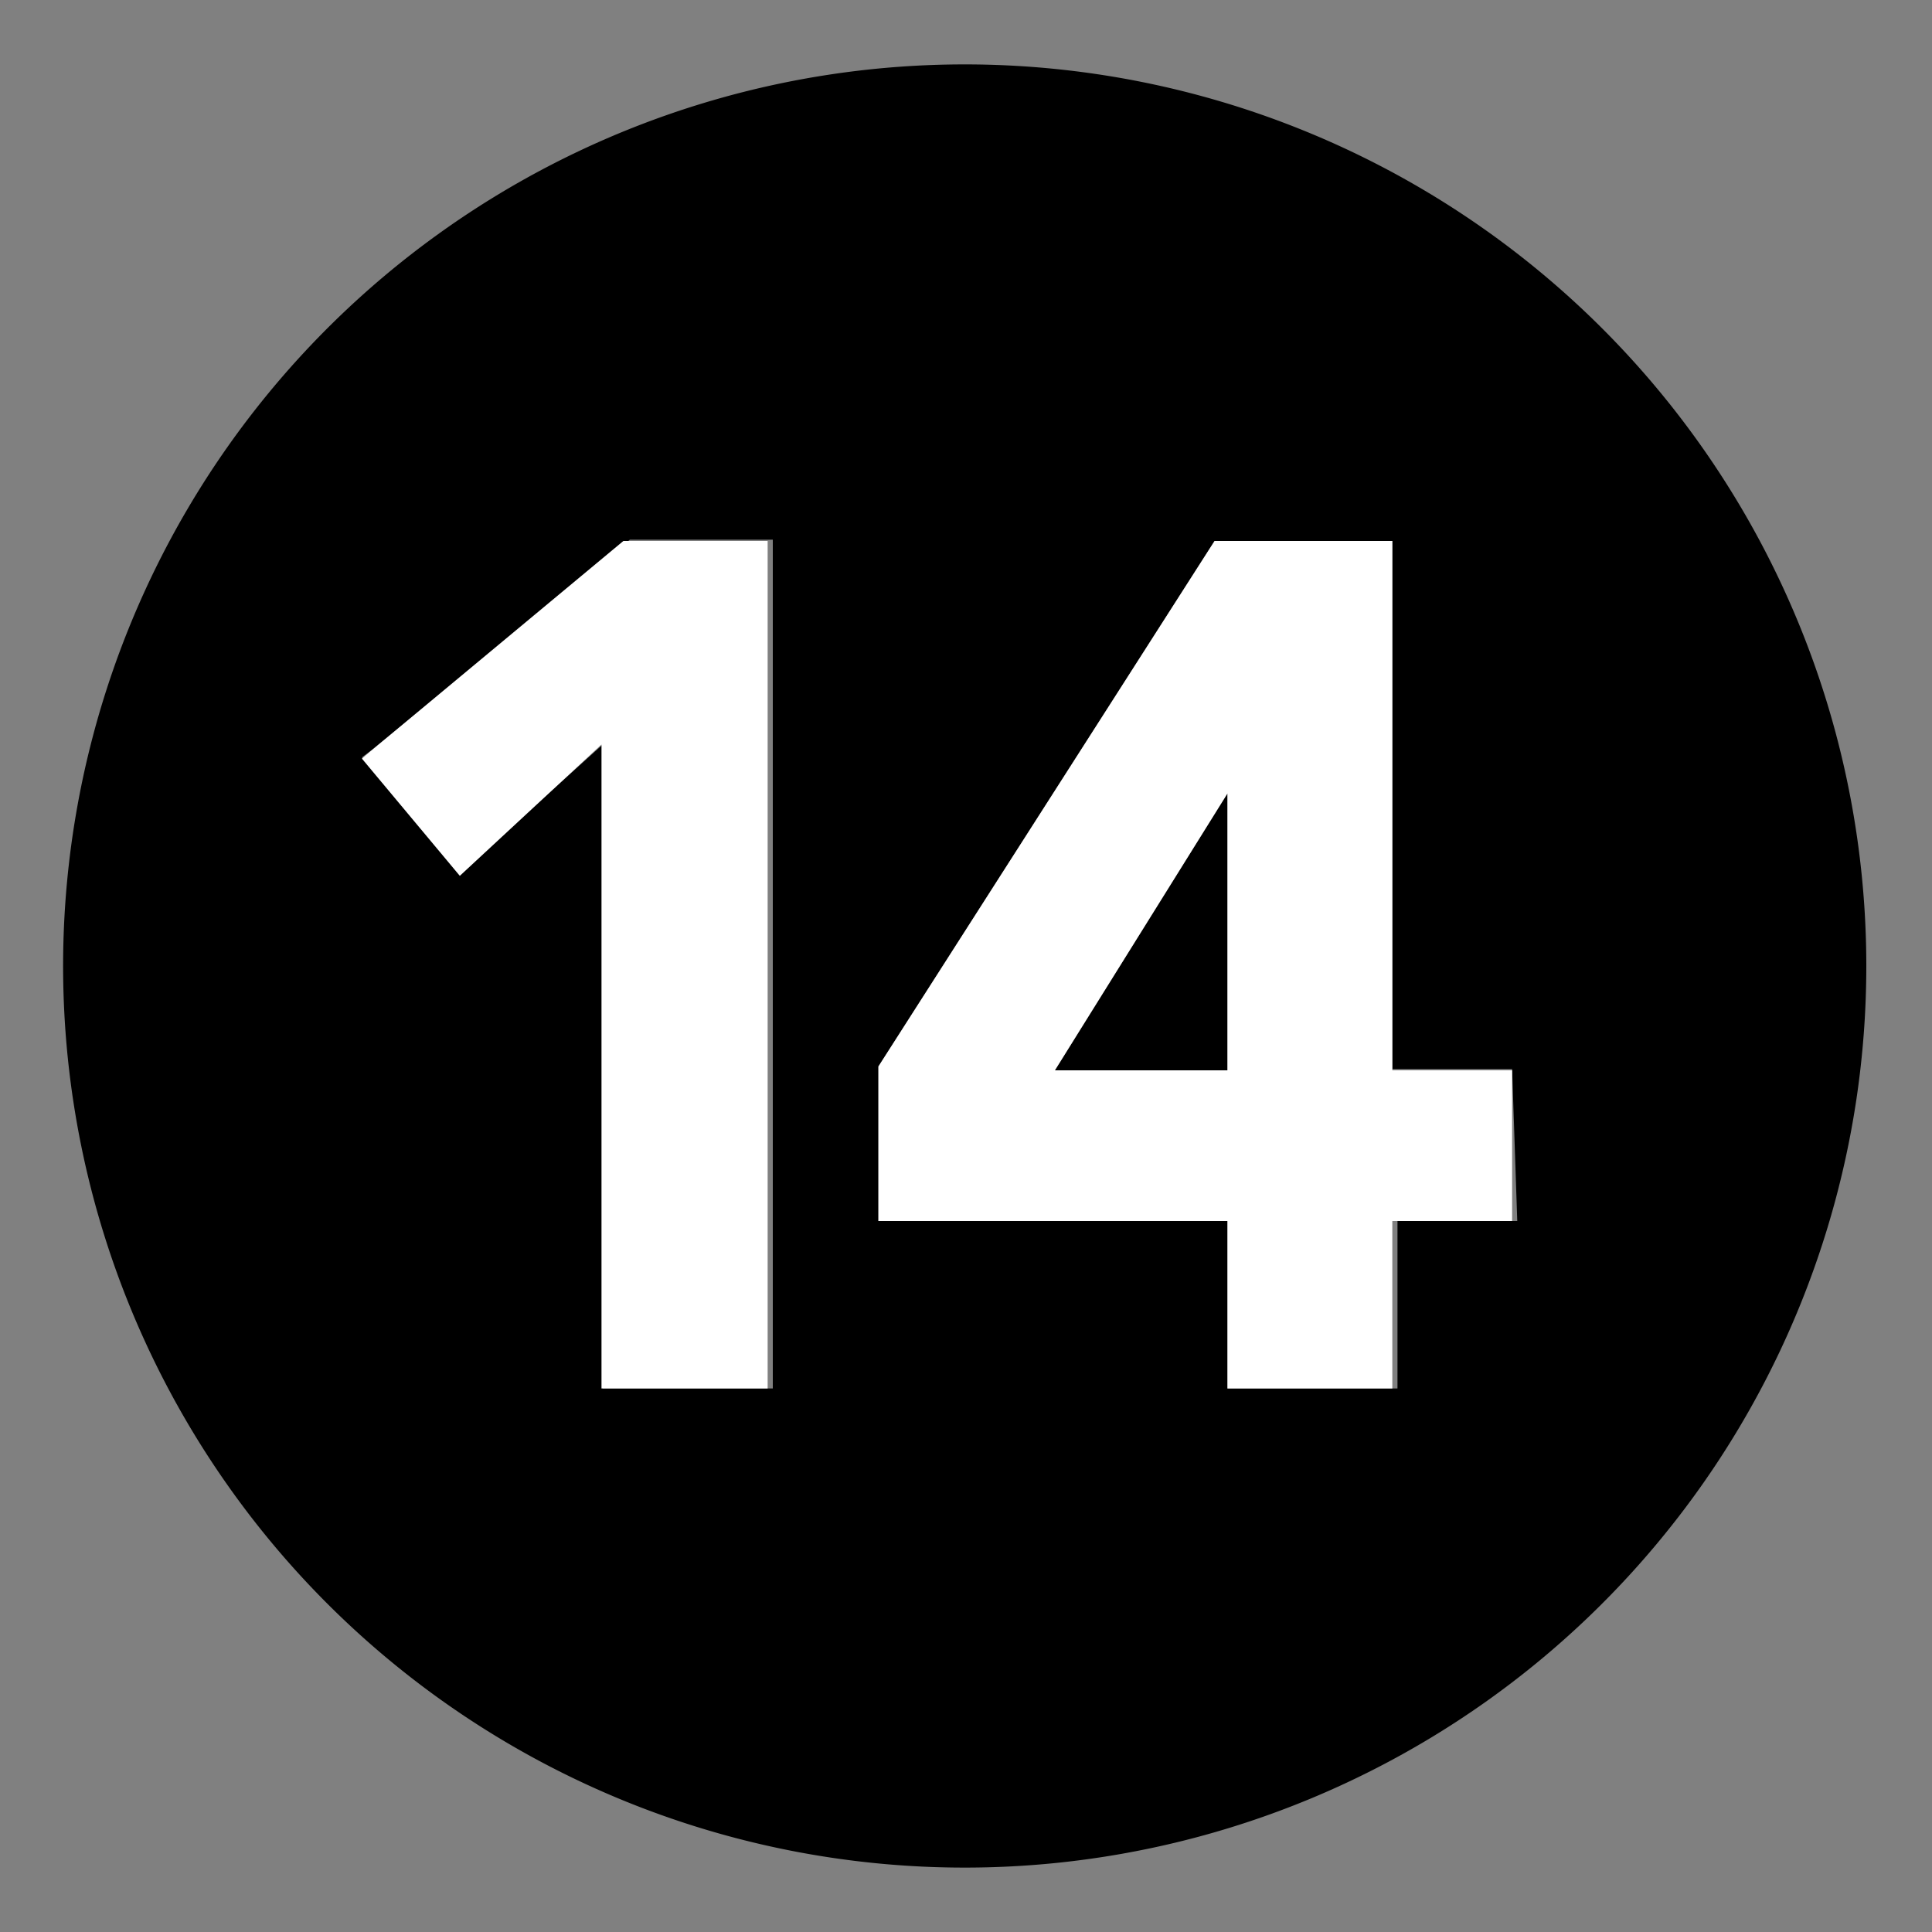 <svg xmlns="http://www.w3.org/2000/svg" viewBox="0 0 15 15"><rect x="0" y="0" width="15" height="15" fill="#808080" stroke="none"/><defs><style>.a{fill:#fff;}</style></defs><polygon points="9.53 8.31 9.53 6.16 8.19 8.31 9.53 8.31"/><path d="M7.49.5a7,7,0,1,0,7,7A7,7,0,0,0,7.49.5ZM6,10.78H4.68v-5l-1.11,1-.76-.9.08-.06,2-1.63H6Zm5.78-1.3h-.93v1.3H9.53V9.48H6.82V8.28L9.43,4.2h1.38v4.1h.93Z"/><polygon class="a" points="2.88 5.83 2.81 5.89 3.57 6.8 4.67 5.78 4.67 10.78 5.96 10.78 5.96 4.2 4.84 4.2 2.88 5.83"/><path class="a" d="M10.81,4.2H9.43L6.82,8.28v1.2H9.53v1.3h1.28V9.48h.93V8.31h-.93ZM9.53,8.31H8.19L9.53,6.16Z"/></svg>